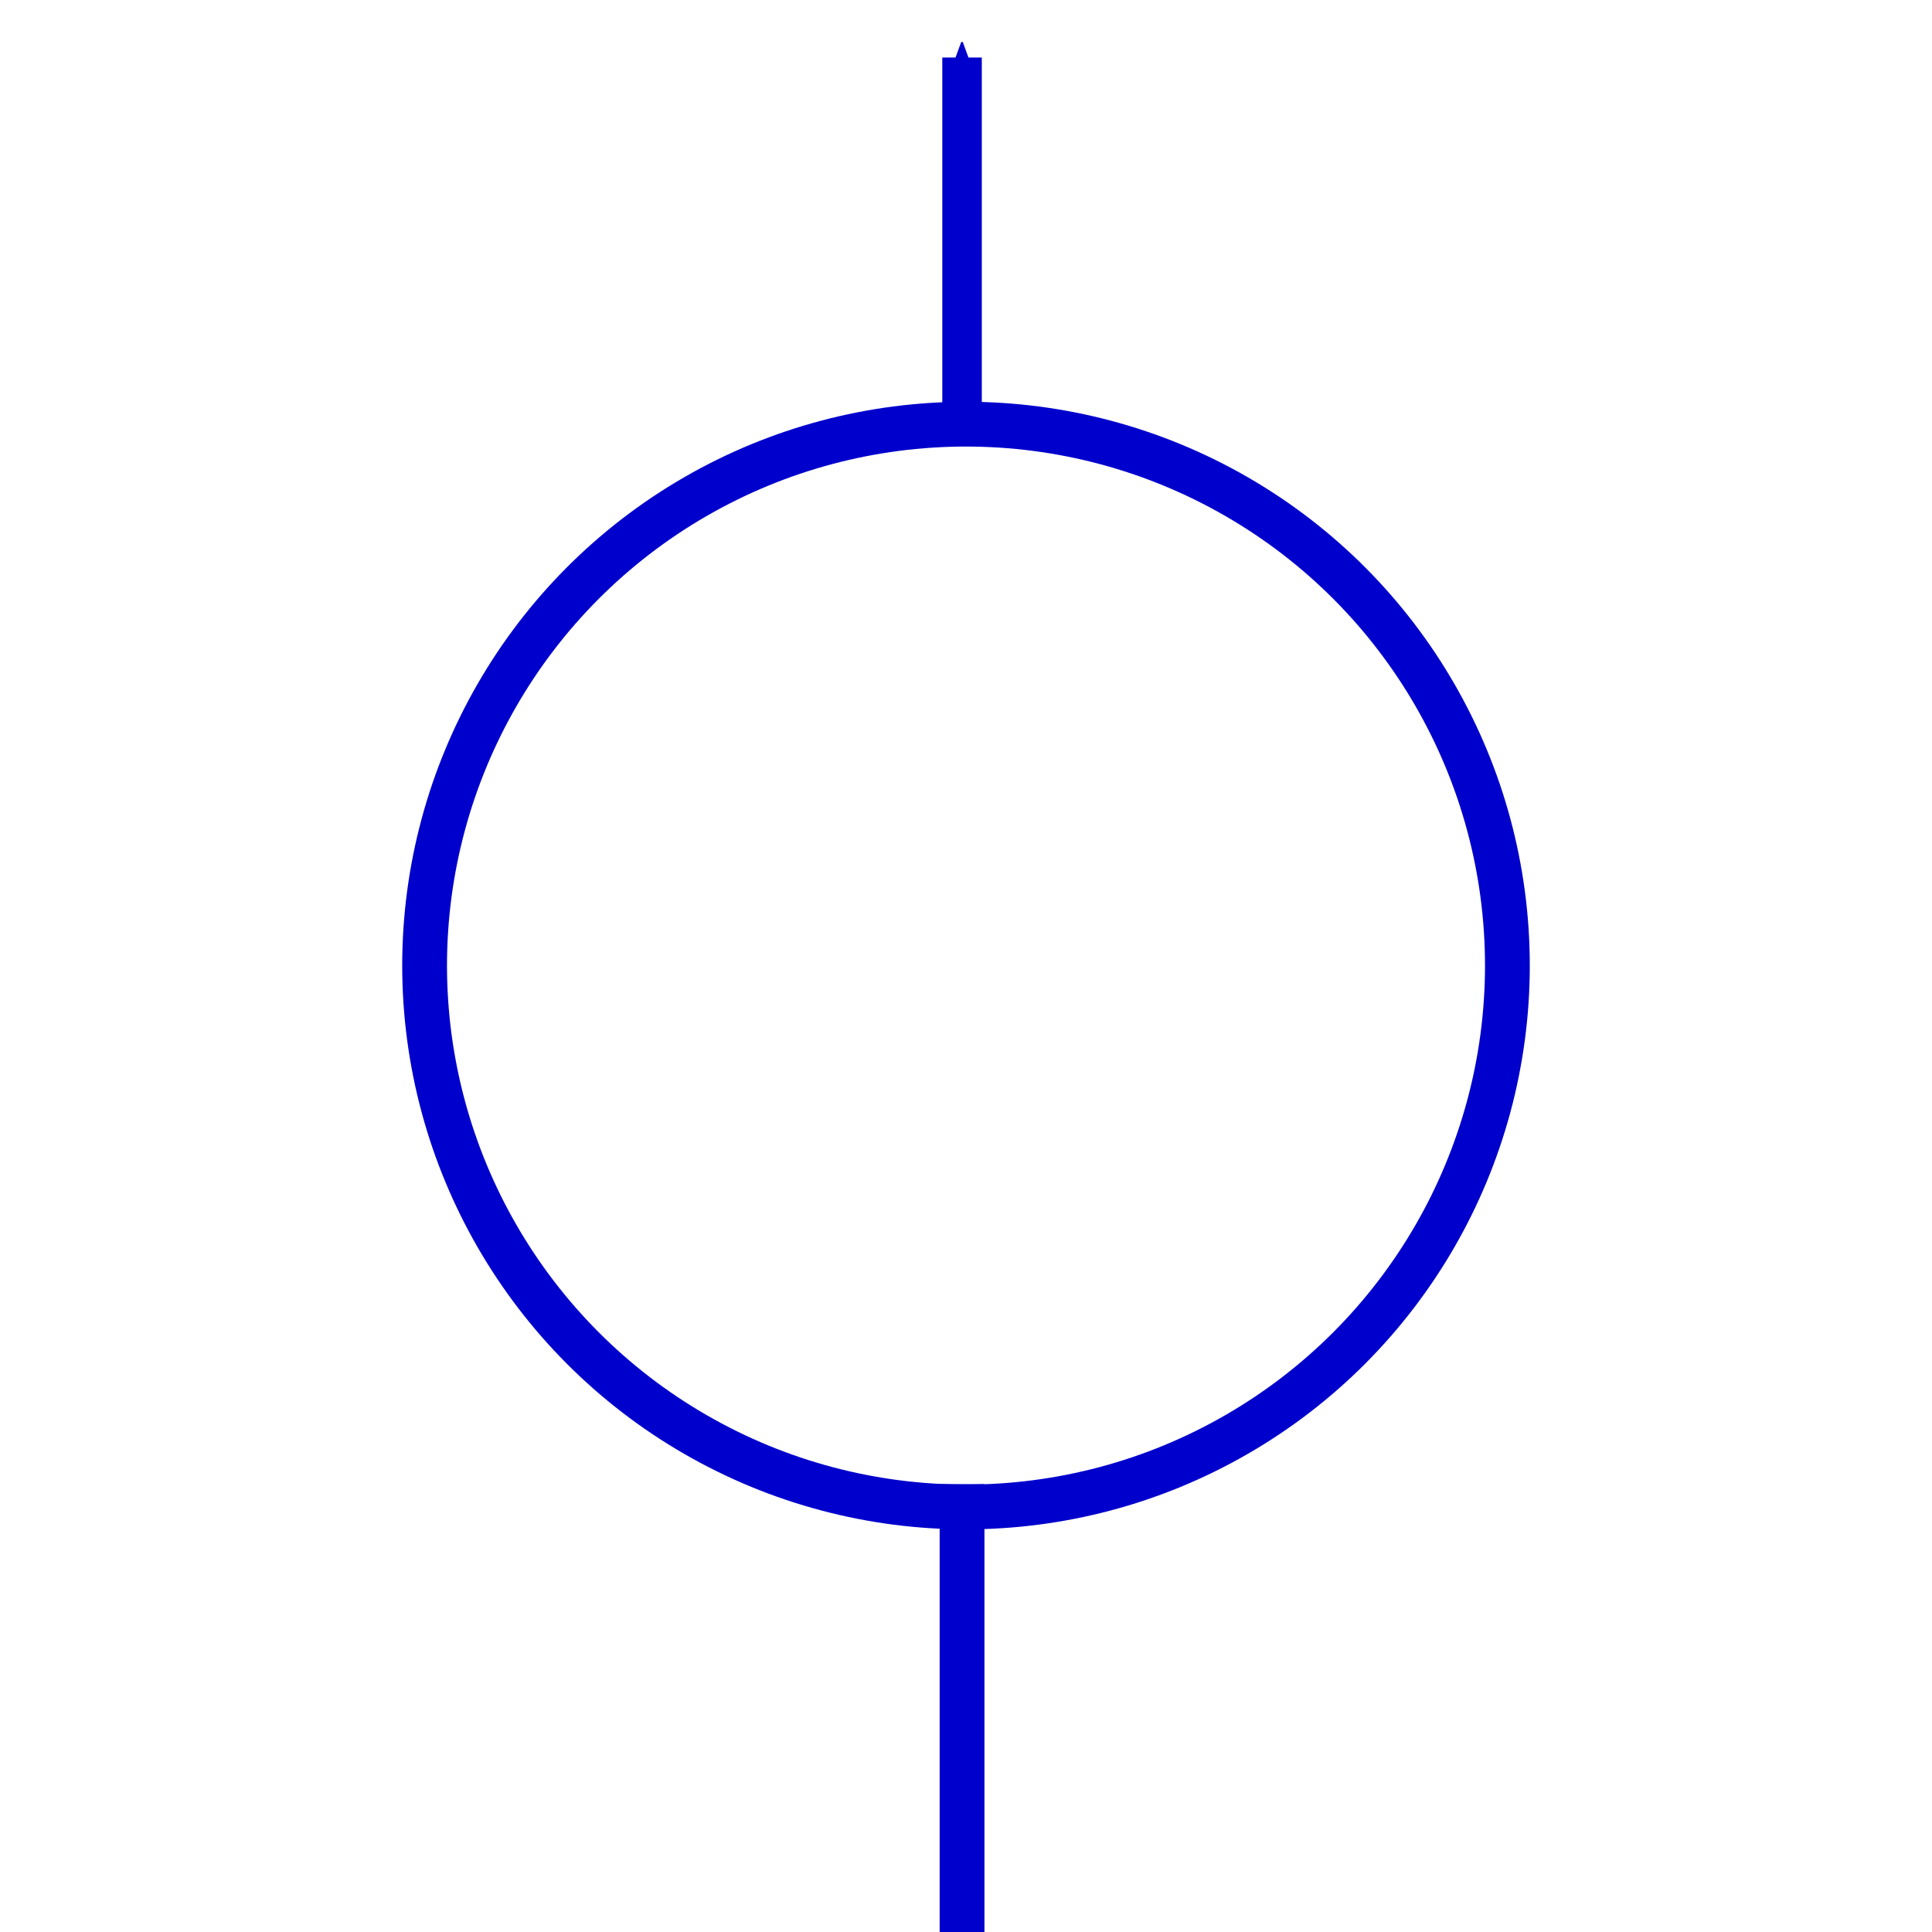 <?xml version="1.0" encoding="UTF-8" standalone="no"?>
<!-- Created with Inkscape (http://www.inkscape.org/) -->

<svg
   xmlns:dc="http://purl.org/dc/elements/1.1/"
   xmlns:cc="http://creativecommons.org/ns#"
   xmlns:rdf="http://www.w3.org/1999/02/22-rdf-syntax-ns#"
   xmlns:svg="http://www.w3.org/2000/svg"
   xmlns="http://www.w3.org/2000/svg"
   xmlns:sodipodi="http://sodipodi.sourceforge.net/DTD/sodipodi-0.dtd"
   xmlns:inkscape="http://www.inkscape.org/namespaces/inkscape"
   width="4.4mm"
   height="4.4mm"
   viewBox="0 0 4.4 4.4"
   version="1.1"
   id="svg8"
   inkscape:version="0.92.3 (2405546, 2018-03-11)"
   sodipodi:docname="water-source.svg">
  <defs
     id="defs2">
    <marker
       inkscape:stockid="Arrow2Send"
       orient="auto"
       refY="0"
       refX="0"
       id="Arrow2Send"
       style="overflow:visible"
       inkscape:isstock="true">
      <path
         id="path4577"
         style="fill:#0000cc;fill-opacity:1;fill-rule:evenodd;stroke:#0000cc;stroke-width:0.625;stroke-linejoin:round;stroke-opacity:1"
         d="M 8.719,4.034 -2.207,0.016 8.719,-4.002 c -1.745,2.372 -1.735,5.617 -6e-7,8.035 z"
         transform="matrix(-0.3,0,0,-0.3,0.69,0)"
         inkscape:connector-curvature="0" />
    </marker>
    <marker
       inkscape:stockid="Arrow1Lend"
       orient="auto"
       refY="0"
       refX="0"
       id="Arrow1Lend"
       style="overflow:visible"
       inkscape:isstock="true">
      <path
         id="path4547"
         d="M 0,0 5,-5 -12.5,0 5,5 Z"
         style="fill:#0000cc;fill-opacity:1;fill-rule:evenodd;stroke:#0000cc;stroke-width:1pt;stroke-opacity:1"
         transform="matrix(-0.8,0,0,-0.8,-10,0)"
         inkscape:connector-curvature="0" />
    </marker>
  </defs>
  <sodipodi:namedview
     id="base"
     pagecolor="#ffffff"
     bordercolor="#666666"
     borderopacity="1.0"
     inkscape:pageopacity="0.0"
     inkscape:pageshadow="2"
     inkscape:zoom="8"
     inkscape:cx="28.658565"
     inkscape:cy="-32.029227"
     inkscape:document-units="mm"
     inkscape:current-layer="layer1"
     showgrid="true"
     showguides="false"
     scale-x="1"
     inkscape:window-width="1863"
     inkscape:window-height="1025"
     inkscape:window-x="57"
     inkscape:window-y="27"
     inkscape:window-maximized="1">
    <inkscape:grid
       type="xygrid"
       id="grid3713"
       units="mm"
       snapvisiblegridlinesonly="true"
       spacingx="0.1"
       spacingy="0.1"
       dotted="false"
       originx="-81.004"
       originy="-105.45" />
  </sodipodi:namedview>
  <g
     inkscape:label="Layer 1"
     inkscape:groupmode="layer"
     id="layer1"
     transform="translate(-81.004,-187.15)">
    <circle
       id="path3715"
       cx="83.204"
       cy="189.349"
       style="fill:none;stroke:#0000cc;stroke-width:0.102;stroke-miterlimit:4;stroke-dasharray:none;stroke-opacity:1"
       r="1.233" />
    <path
       style="fill:none;stroke:#0000cc;stroke-width:0.09;stroke-linecap:butt;stroke-linejoin:miter;stroke-miterlimit:4;stroke-dasharray:none;stroke-opacity:1;marker-end:url(#Arrow2Send)"
       d="m 83.195,188.083 v -0.802"
       id="path5216"
       inkscape:connector-curvature="0" />
    <path
       style="fill:none;stroke:#0000cc;stroke-width:0.102;stroke-linecap:butt;stroke-linejoin:miter;stroke-miterlimit:4;stroke-dasharray:none;stroke-opacity:1"
       d="m 83.195,191.55 v -1.02"
       id="path5216-3"
       inkscape:connector-curvature="0" />
  </g>
</svg>
